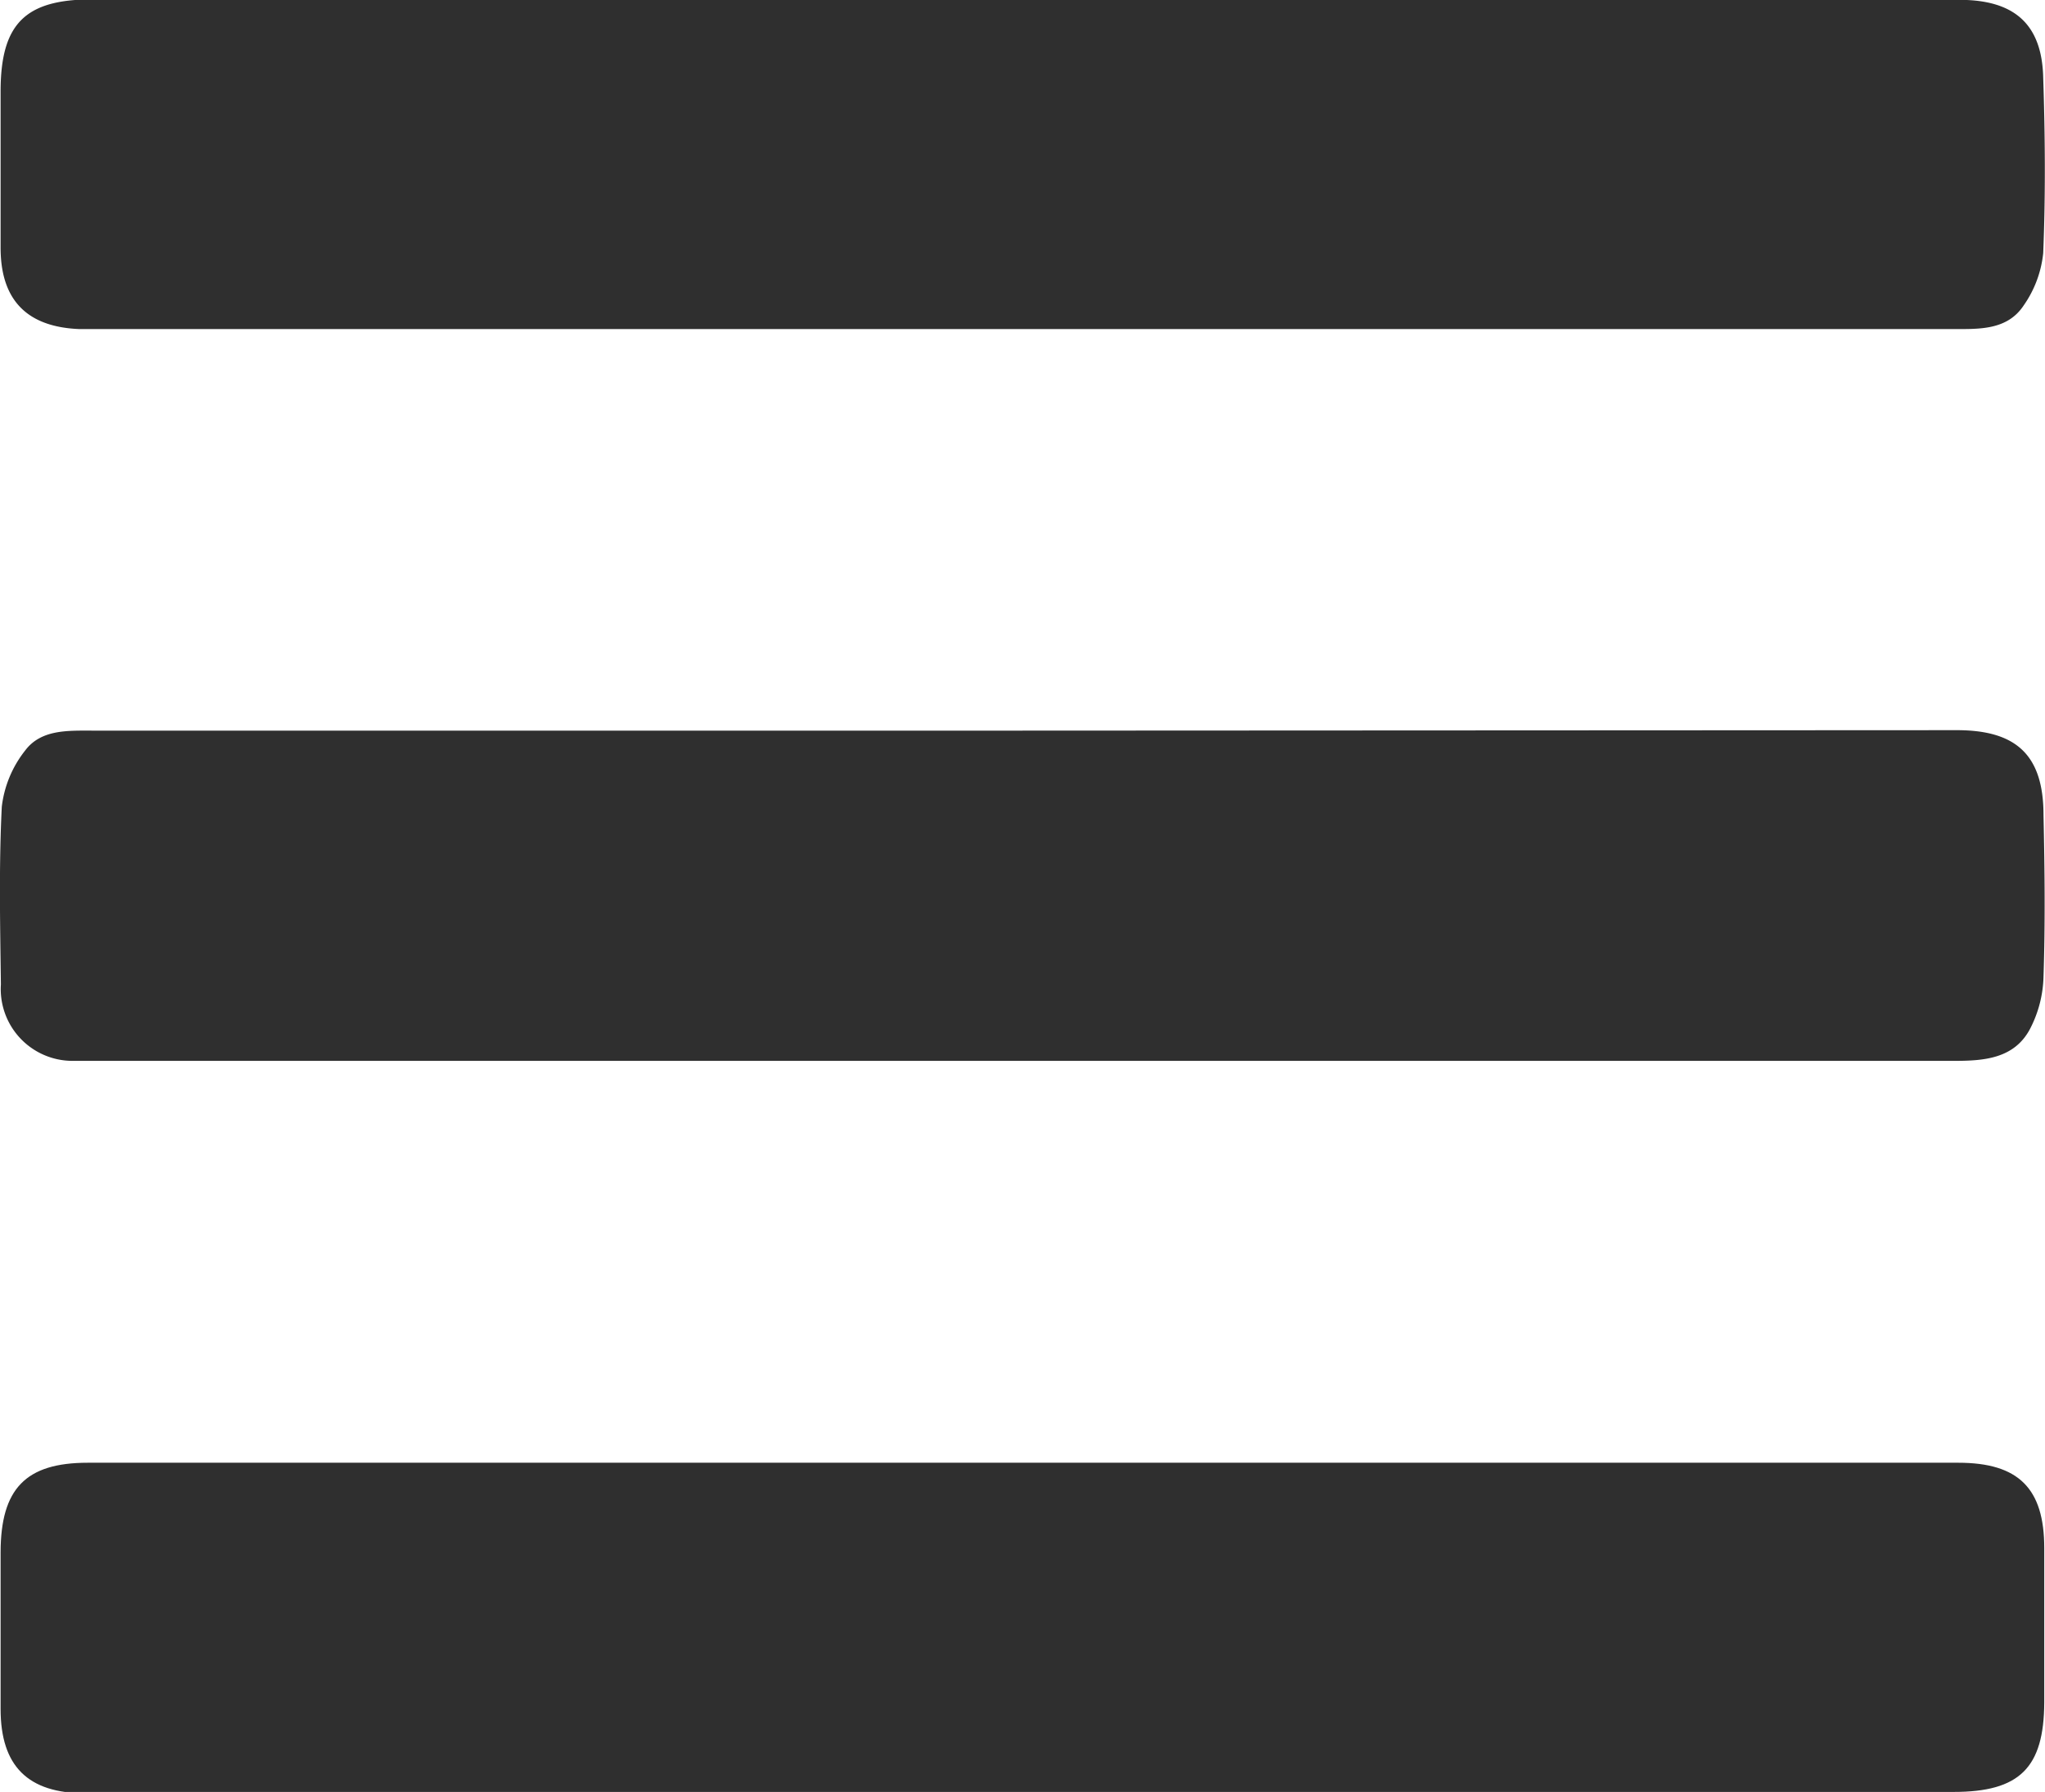 <svg id="Layer_1" data-name="Layer 1" xmlns="http://www.w3.org/2000/svg" viewBox="0 0 137.02 120.08"><defs><style>.cls-1{fill:#2f2f2f;}</style></defs><path class="cls-1" d="M74.8,58H12.53c-1.63,0-3.41-.08-4.47,1.34A7.47,7.47,0,0,0,6.5,63.1c-.2,4-.11,7.94-.06,11.91a4.81,4.81,0,0,0,4.78,5.12c.42,0,.84,0,1.25,0H137.32c2,0,4-.15,5.06-2.11a8,8,0,0,0,.92-3.54c.12-3.6.08-7.21,0-10.81,0-4-1.79-5.7-5.8-5.7Z" transform="translate(-6.38 -9.04)"/><path class="cls-1" d="M75,129.12h62.27c4.43,0,6.06-1.61,6.08-6,0-3.44,0-6.89,0-10.34,0-4-1.72-5.72-5.76-5.72H12.26c-4.16,0-5.83,1.74-5.84,6,0,3.5,0,7,0,10.5,0,3.83,1.83,5.65,5.68,5.65Z" transform="translate(-6.38 -9.04)"/><path class="cls-1" d="M75,9H12.55c-4.49,0-6.12,1.64-6.13,6.14,0,3.5,0,7,0,10.5s1.76,5.3,5.24,5.45c.36,0,.73,0,1.09,0H137.15c1.78,0,3.7.11,4.82-1.58A7.43,7.43,0,0,0,143.28,26c.16-3.91.13-7.84,0-11.75-.08-3.57-1.91-5.22-5.61-5.22Z" transform="translate(-6.38 -9.04)"/></svg>